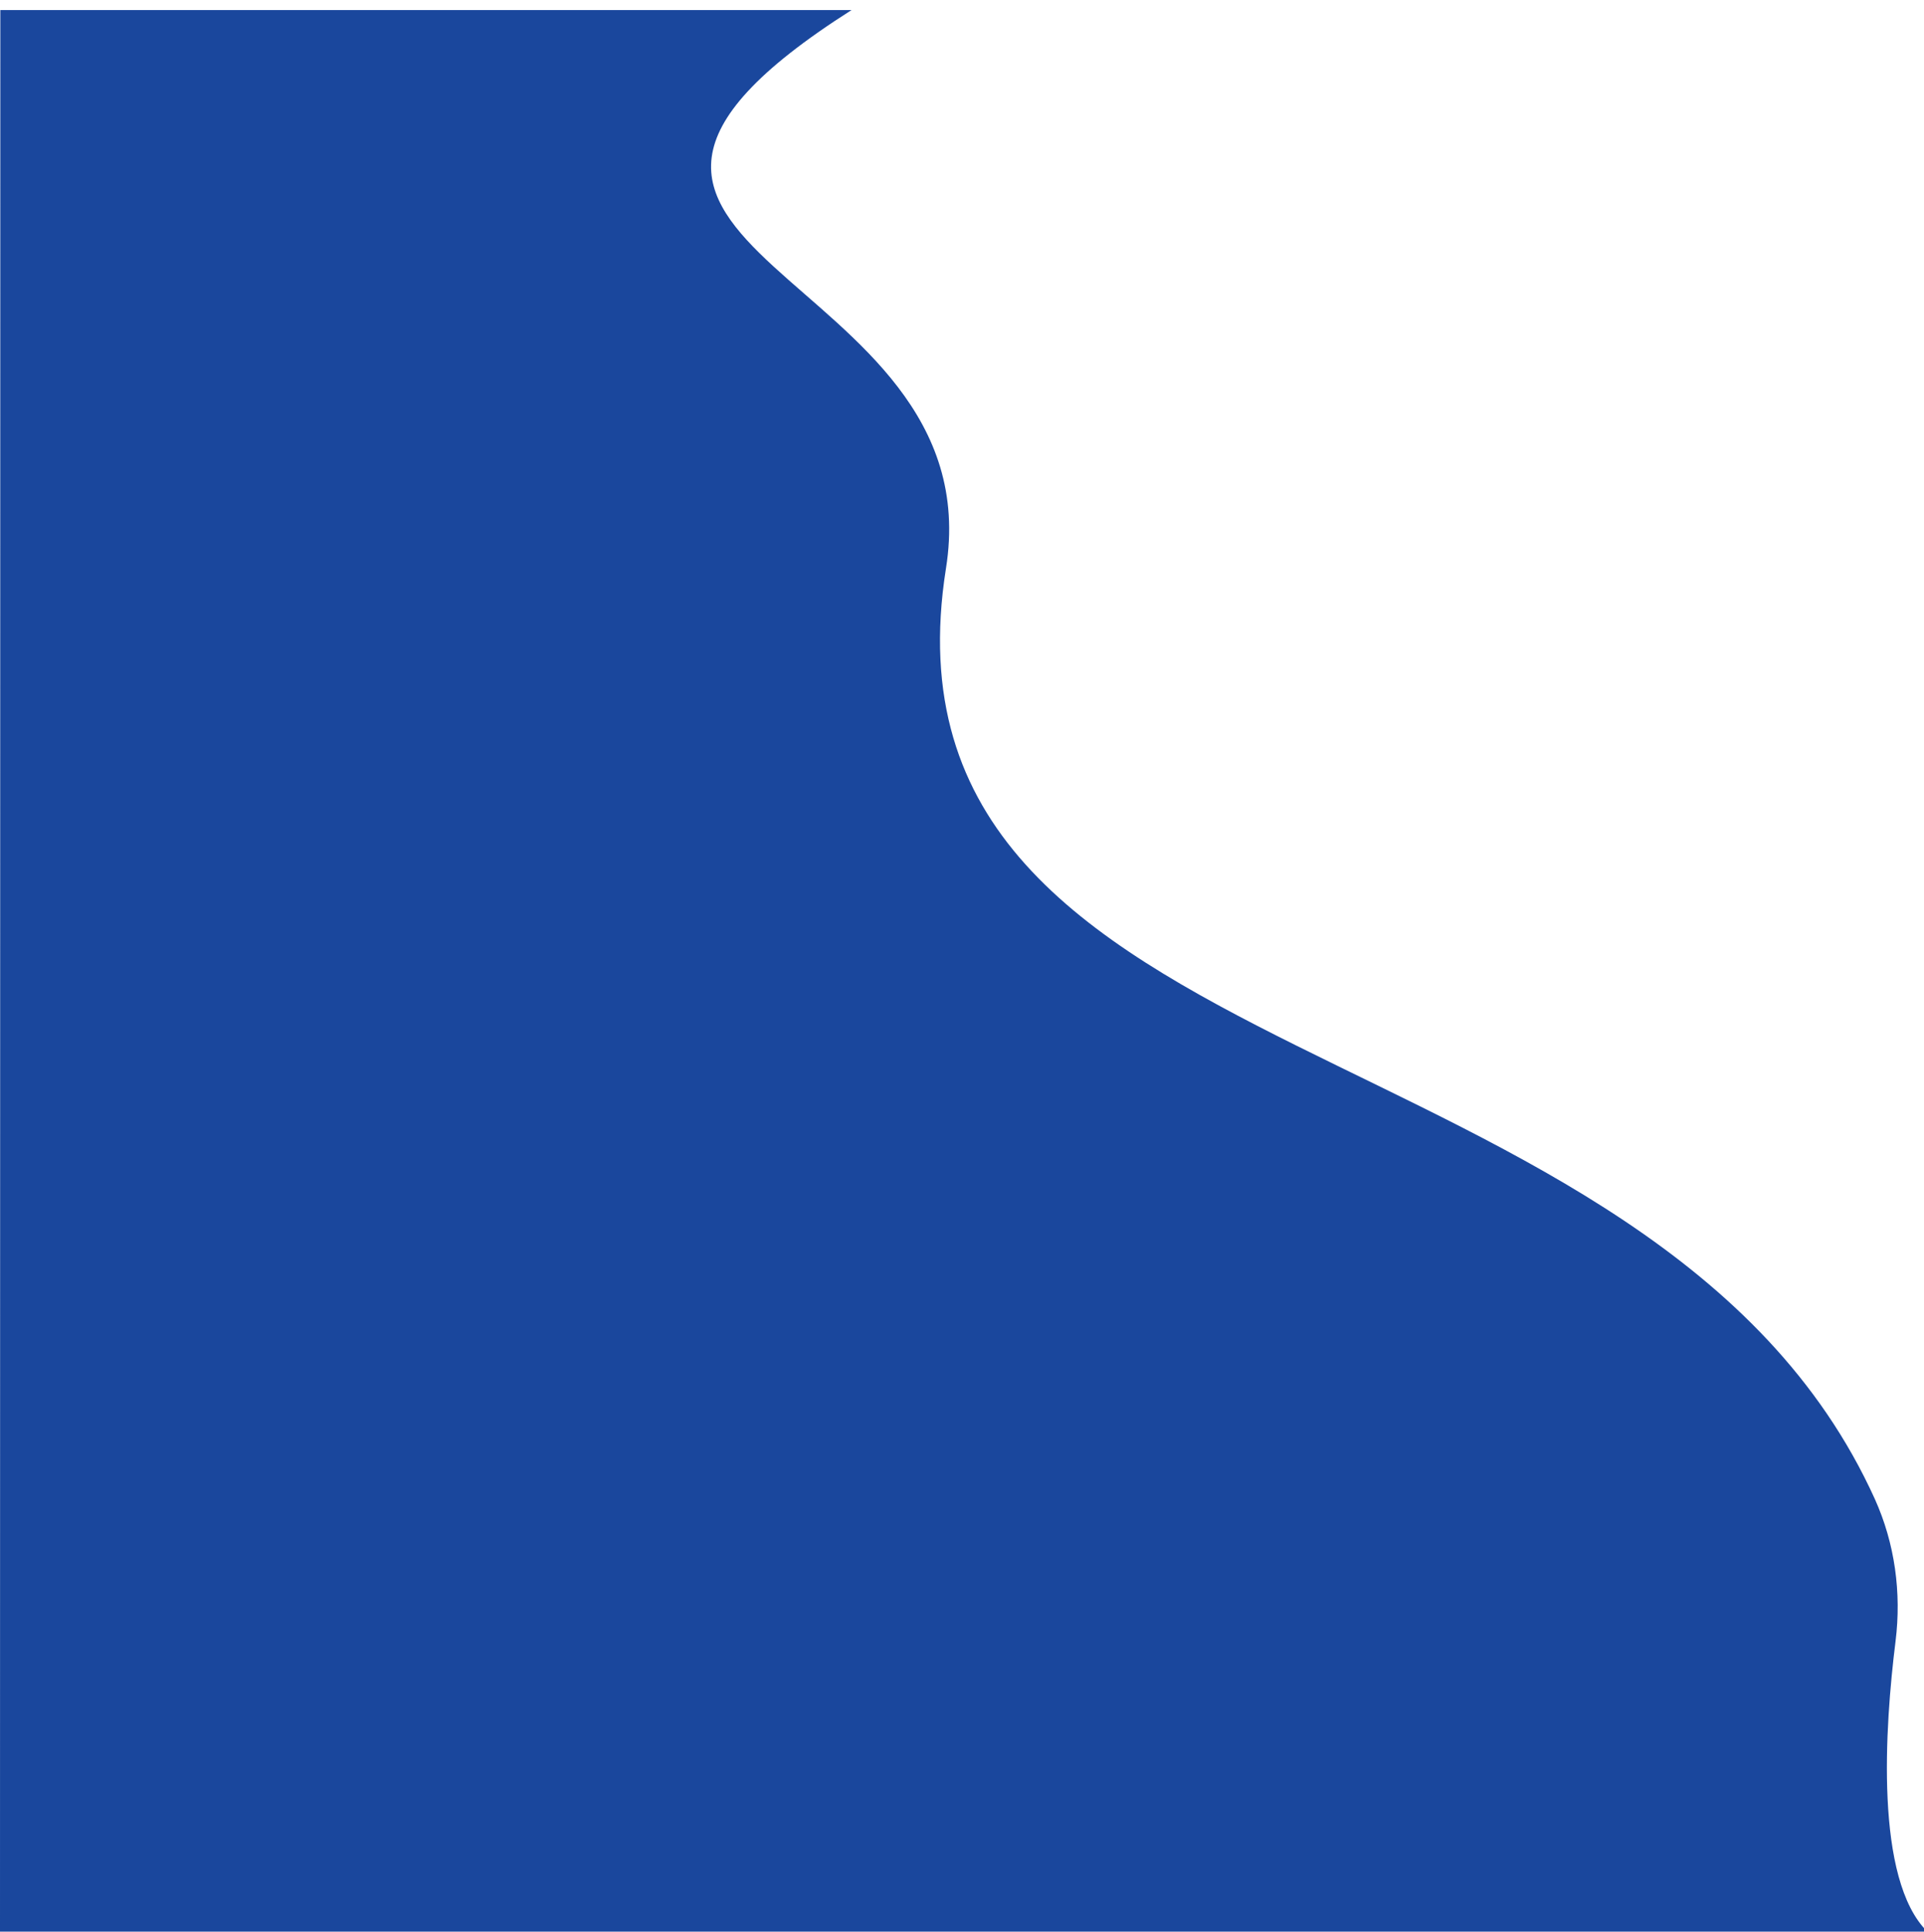<?xml version="1.0" encoding="utf-8"?>
<!-- Generator: Adobe Illustrator 25.4.1, SVG Export Plug-In . SVG Version: 6.00 Build 0)  -->
<svg version="1.1" id="Layer_1" xmlns="http://www.w3.org/2000/svg" xmlns:xlink="http://www.w3.org/1999/xlink" x="0px" y="0px"
	 viewBox="0 0 575 577.2" style="enable-background:new 0 0 575 577.2;" xml:space="preserve">
<style type="text/css">
	.st0{fill:#1A479D;}
</style>
<path class="st0" d="M566.5,490.4c1.8-14.5-0.2-29.2-6.2-42.5c-66-145.4-302.1-123-277.6-278C297.3,79,140.1,75.7,254.5,3H0.1
	L0,577.2h576C560.2,561.6,563.3,516,566.5,490.4z"/>
</svg>
